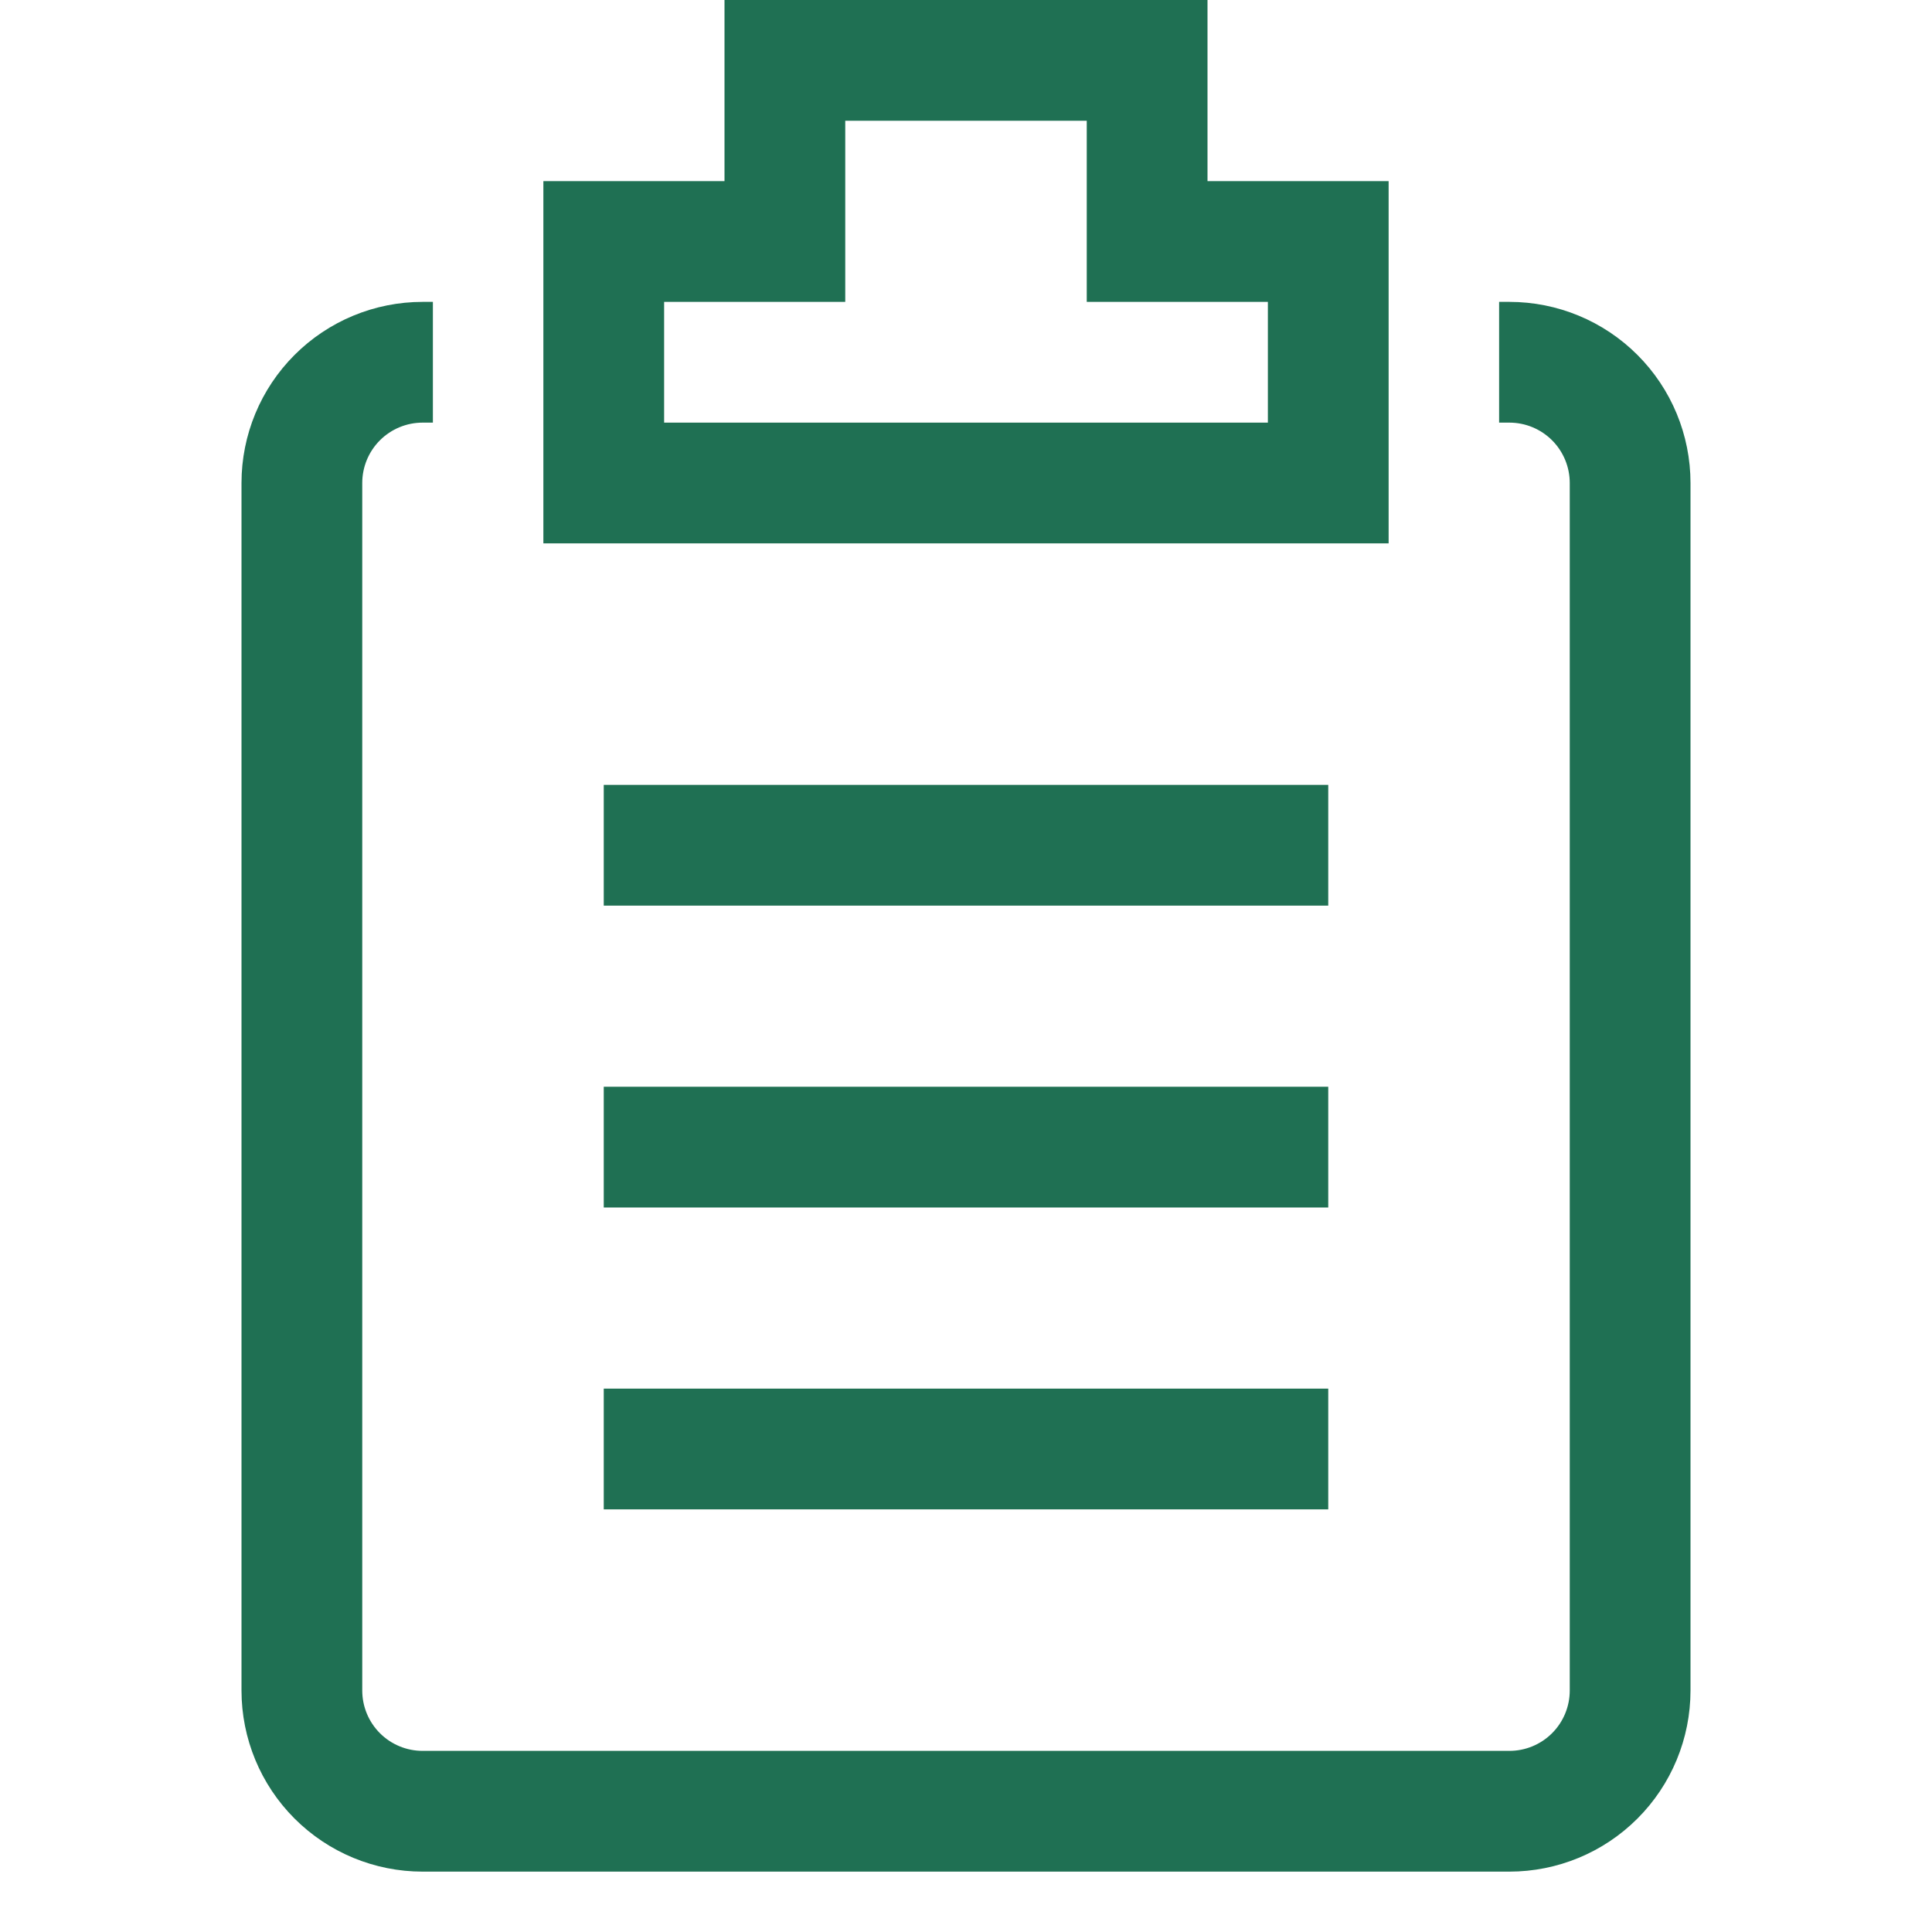 <svg width="80" height="80" viewBox="0 0 80 80" fill="none" xmlns="http://www.w3.org/2000/svg">
<path d="M62.5 12.5H62.075V17.5H62.5C63.163 17.5 63.799 17.763 64.268 18.232C64.737 18.701 65 19.337 65 20V70C65 70.663 64.737 71.299 64.268 71.768C63.799 72.237 63.163 72.5 62.5 72.5H17.5C16.837 72.5 16.201 72.237 15.732 71.768C15.263 71.299 15 70.663 15 70V20C15 19.337 15.263 18.701 15.732 18.232C16.201 17.763 16.837 17.5 17.5 17.5H17.925V12.5H17.5C15.511 12.5 13.603 13.29 12.197 14.697C10.79 16.103 10 18.011 10 20V70C10 71.989 10.79 73.897 12.197 75.303C13.603 76.71 15.511 77.5 17.5 77.5H62.5C64.489 77.5 66.397 76.71 67.803 75.303C69.21 73.897 70 71.989 70 70V20C70 18.011 69.21 16.103 67.803 14.697C66.397 13.29 64.489 12.5 62.5 12.5Z" fill="#1F7053"/>
<path d="M57.5 7.5H50V0H30V7.5H22.5V22.5H57.5V7.5ZM52.5 17.5H27.5V12.5H35V5H45V12.5H52.5V17.5Z" fill="#1F7053"/>
<path d="M25 32.5H55V37.5H25V32.5ZM25 45H55V50H25V45ZM25 57.5H55V62.5H25V57.5Z" fill="#1F7053"/>
</svg>
